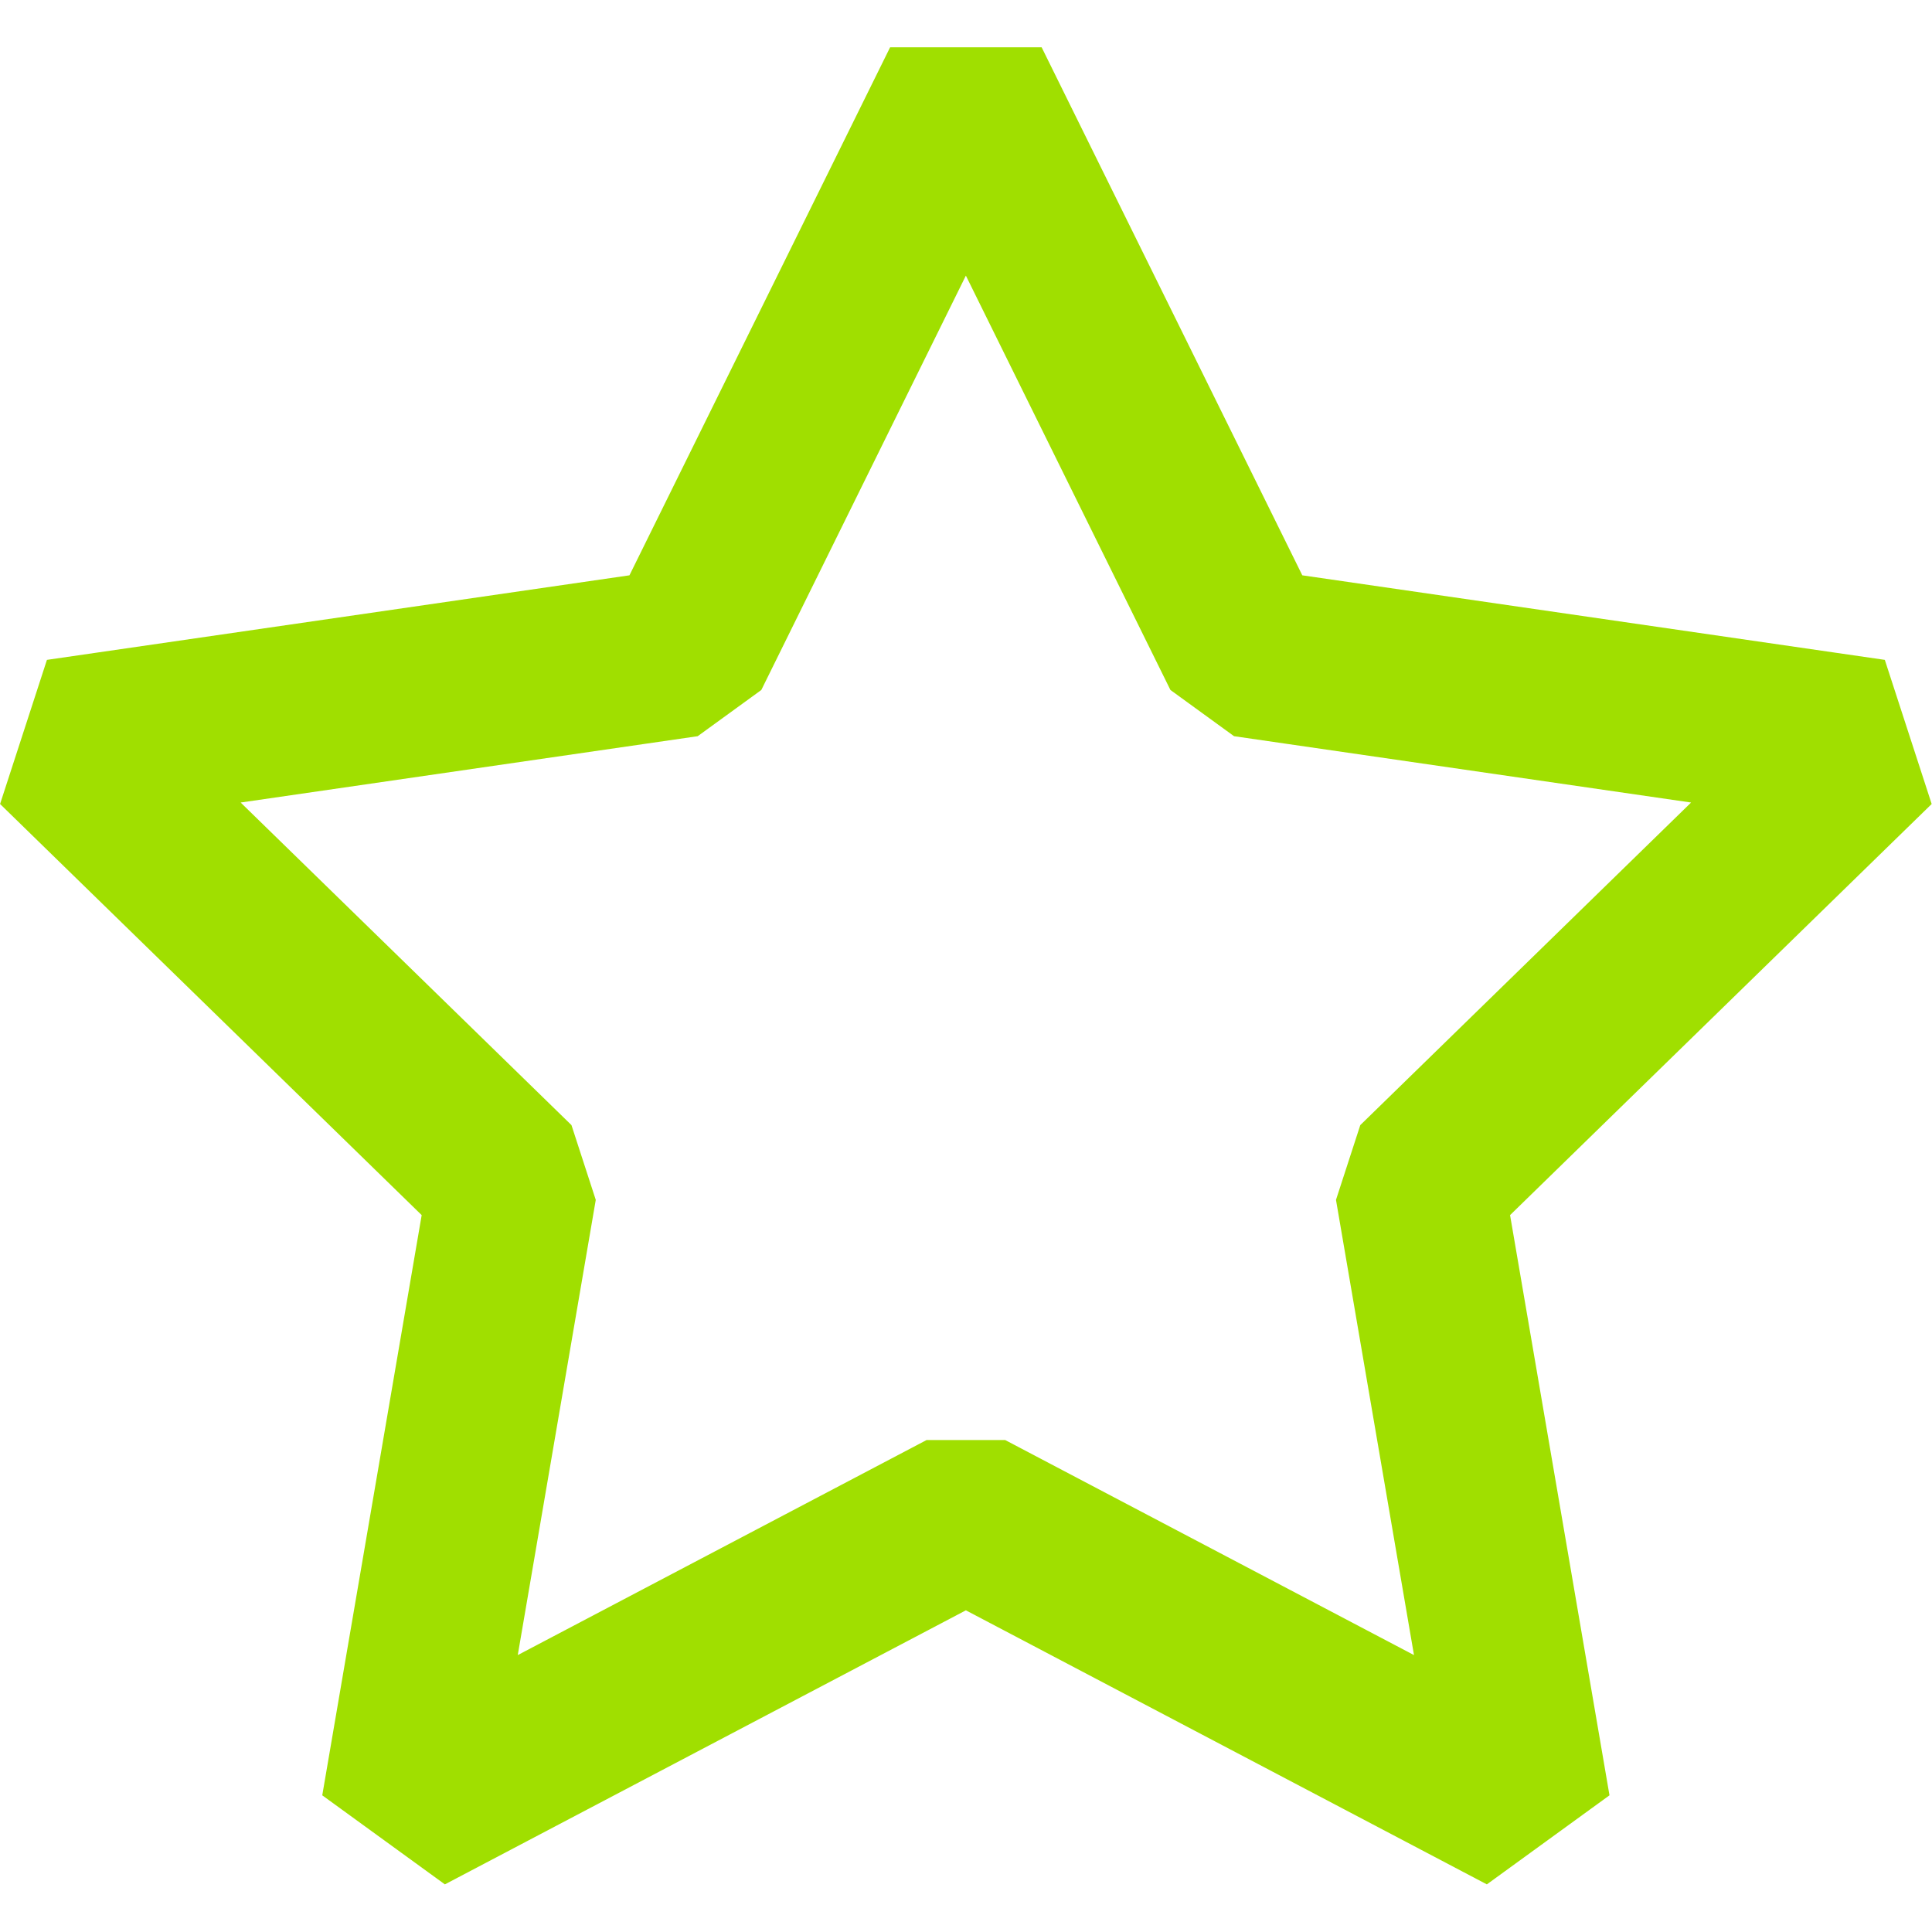 <?xml version="1.0" encoding="UTF-8" standalone="no"?>
<svg
   xmlns:dc="http://purl.org/dc/elements/1.1/"
   xmlns:cc="http://creativecommons.org/ns#"
   xmlns:rdf="http://www.w3.org/1999/02/22-rdf-syntax-ns#"
   xmlns:svg="http://www.w3.org/2000/svg"
   xmlns="http://www.w3.org/2000/svg"
   xmlns:sodipodi="http://sodipodi.sourceforge.net/DTD/sodipodi-0.dtd"
   xmlns:inkscape="http://www.inkscape.org/namespaces/inkscape"
   sodipodi:docname="star_accent4.svg"
   inkscape:version="1.0 (4035a4fb49, 2020-05-01)"
   id="svg8"
   version="1.1"
   viewBox="0 0 4.233 4.233"
   height="16"
   width="16">
  <defs
     id="defs2" />
  <sodipodi:namedview
     inkscape:window-maximized="1"
     inkscape:window-y="162"
     inkscape:window-x="-8"
     inkscape:window-height="1387"
     inkscape:window-width="2560"
     inkscape:guide-bbox="true"
     showguides="false"
     units="px"
     showgrid="false"
     inkscape:document-rotation="0"
     inkscape:current-layer="layer1"
     inkscape:document-units="px"
     inkscape:cy="9.7569141"
     inkscape:cx="3.0703714"
     inkscape:zoom="45.254834"
     inkscape:pageshadow="2"
     inkscape:pageopacity="0"
     borderopacity="1.0"
     bordercolor="#666666"
     pagecolor="#7f7f7f"
     id="base">
    <inkscape:grid
       id="grid1402"
       type="xygrid" />
    <sodipodi:guide
       id="guide1406"
       orientation="1,0"
       position="3.175,5.556" />
    <sodipodi:guide
       id="guide1408"
       orientation="0,-1"
       position="3.175,3.175" />
  </sodipodi:namedview>
  <g
     id="layer1"
     inkscape:groupmode="layer"
     inkscape:label="Calque 1">
    <path
       transform="matrix(0.687,0,0,0.687,-0.065,-0.004)"
       inkscape:transform-center-y="-0.1886817"
       d="M 3.175,0.276 4.069,2.087 6.067,2.377 4.621,3.787 4.962,5.777 3.175,4.837 1.388,5.777 1.729,3.787 0.283,2.377 2.281,2.087 Z"
       inkscape:randomized="0"
       inkscape:rounded="0"
       inkscape:flatsided="false"
       sodipodi:arg2="-0.9424778"
       sodipodi:arg1="-1.5707963"
       sodipodi:r2="1.5202692"
       sodipodi:r1="3.0405381"
       sodipodi:cy="3.3169508"
       sodipodi:cx="3.175"
       sodipodi:sides="5"
       id="path1412"
       style="fill:none;fill-opacity:1;stroke:#a0df00;stroke-width:0.539;stroke-linejoin:bevel;stroke-miterlimit:4;stroke-dasharray:none;stroke-opacity:1;stop-color:#000000"
       sodipodi:type="star" />
  </g>
</svg>
